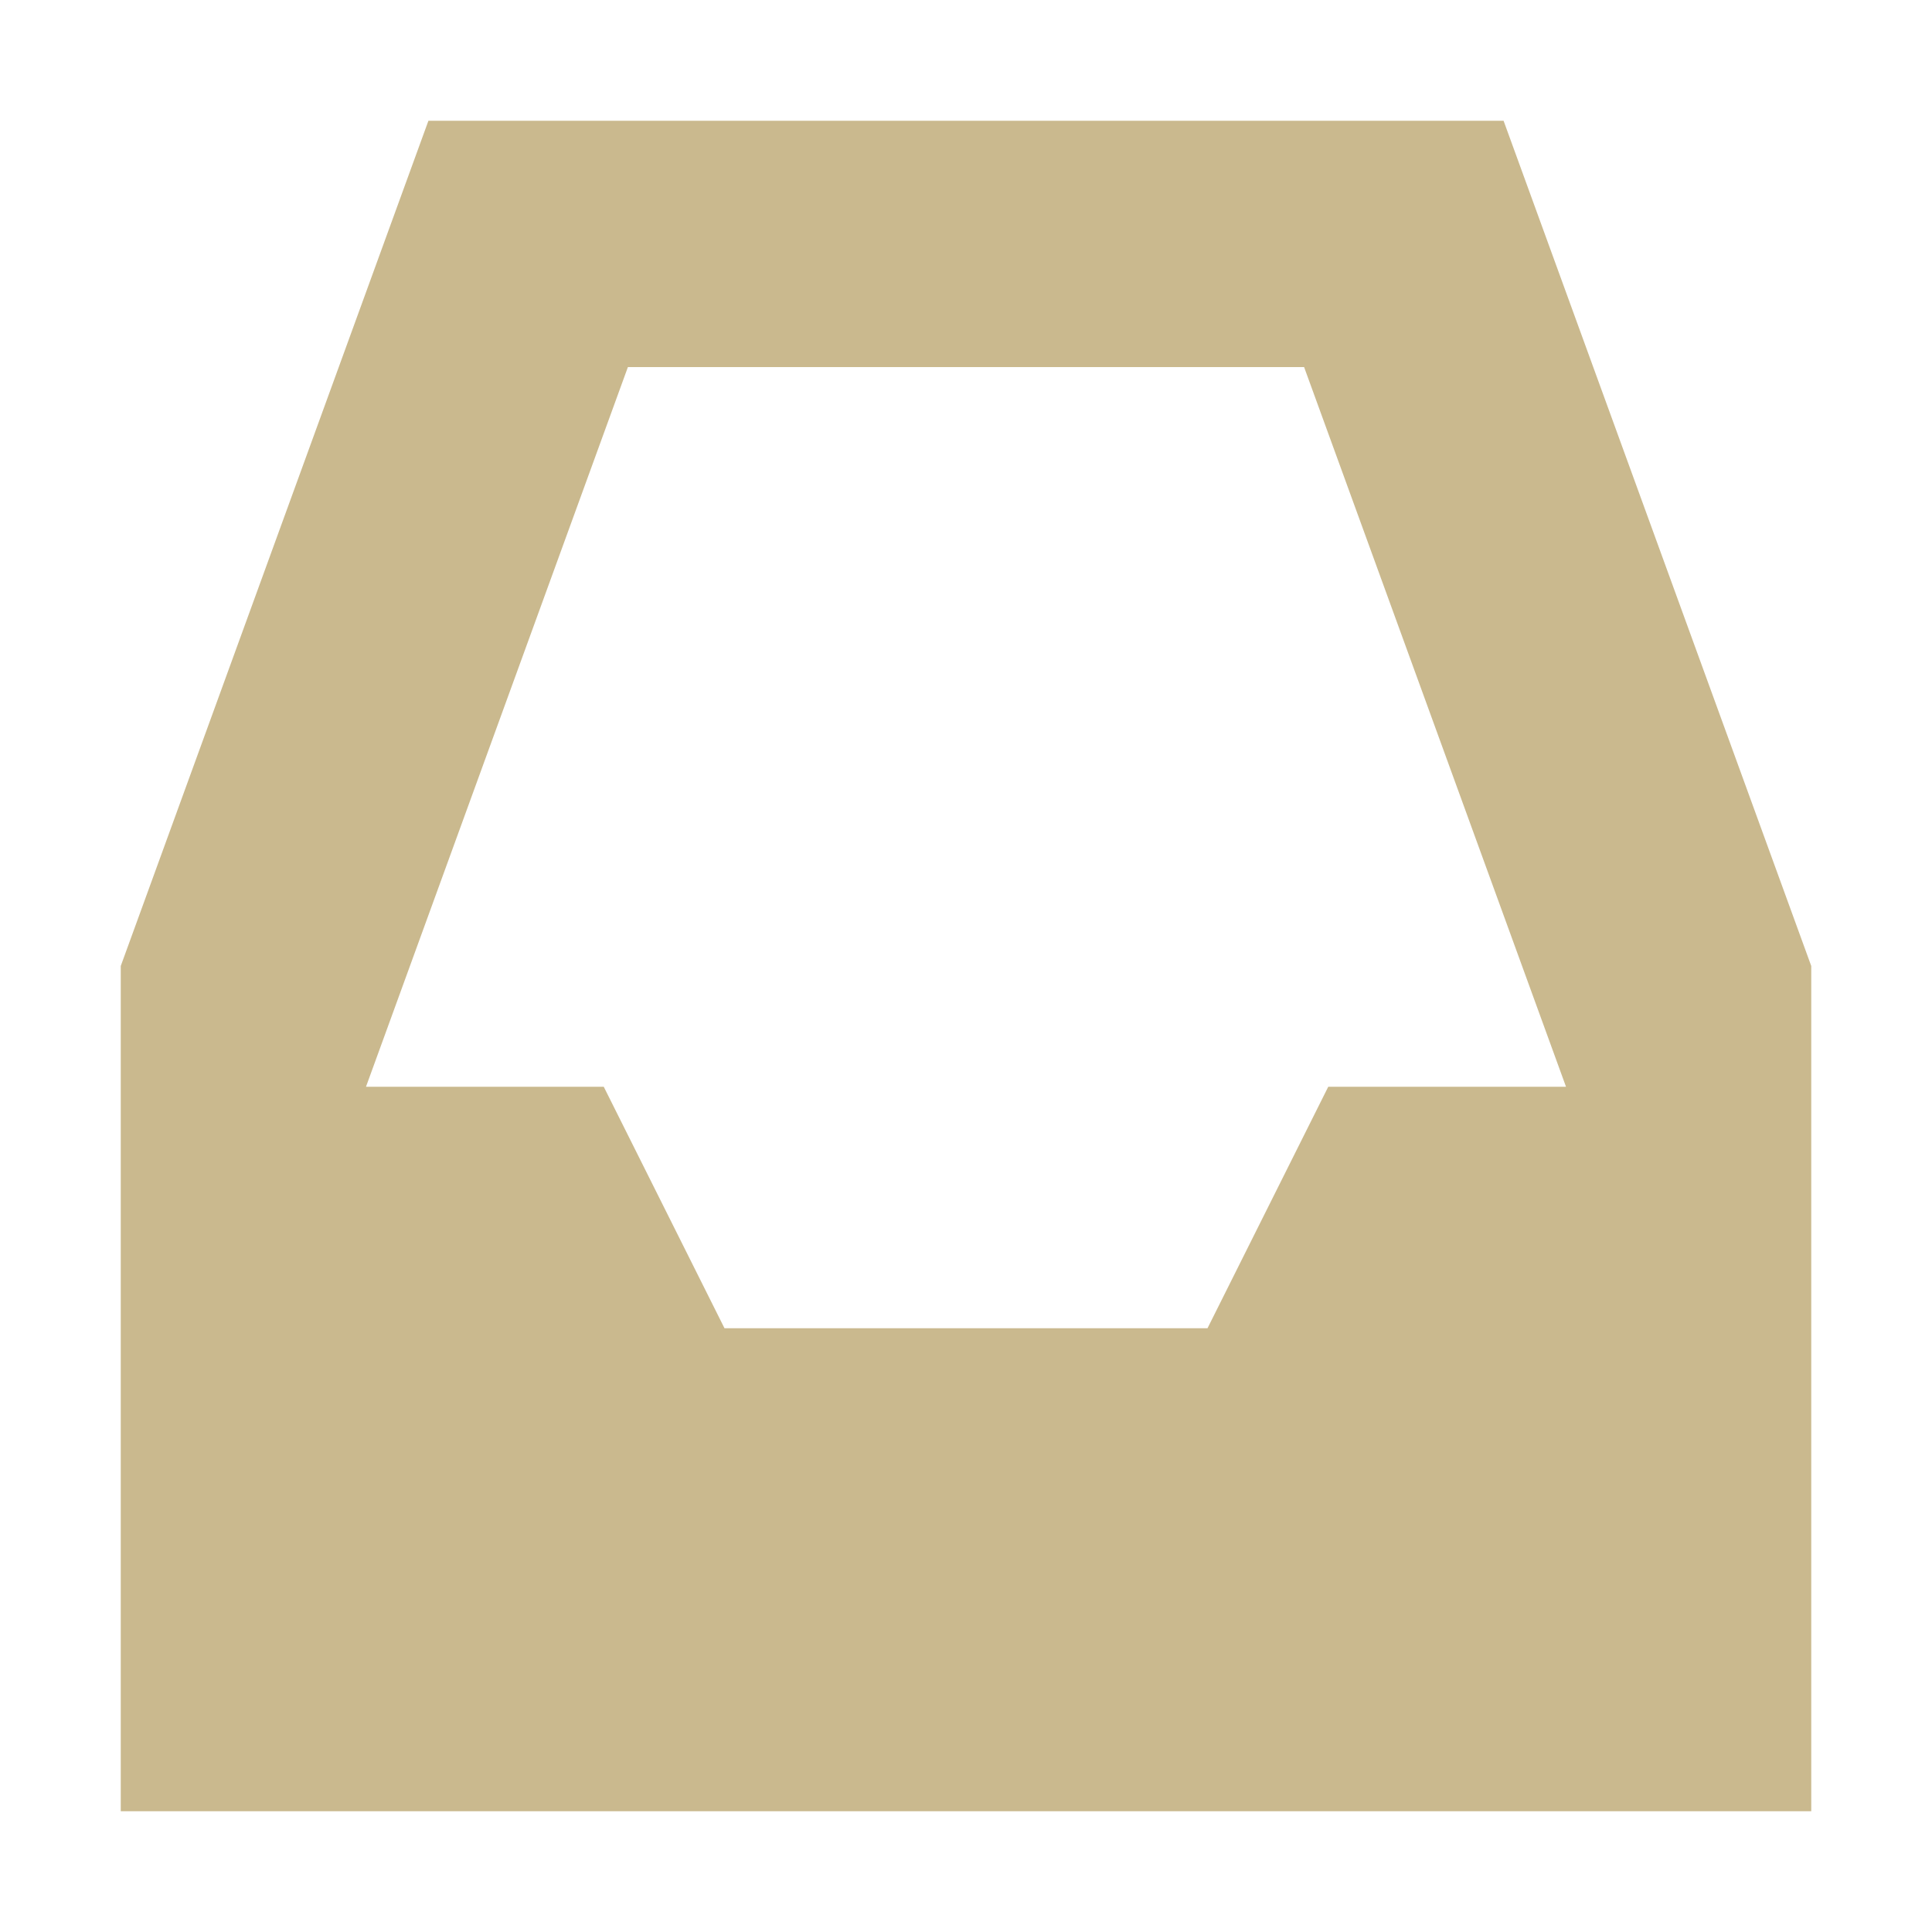 <svg xmlns="http://www.w3.org/2000/svg" width="16" height="16" version="1.1">
 <path style="fill:#cab98e" d="M 3.548,1 1,8 V 15 H 15 V 8 L 12.452,1 Z M 5.2,3.04 H 10.8 L 12.969,9 H 11 L 10,11 H 6 L 5,9 H 3.031 Z"/>
</svg>
